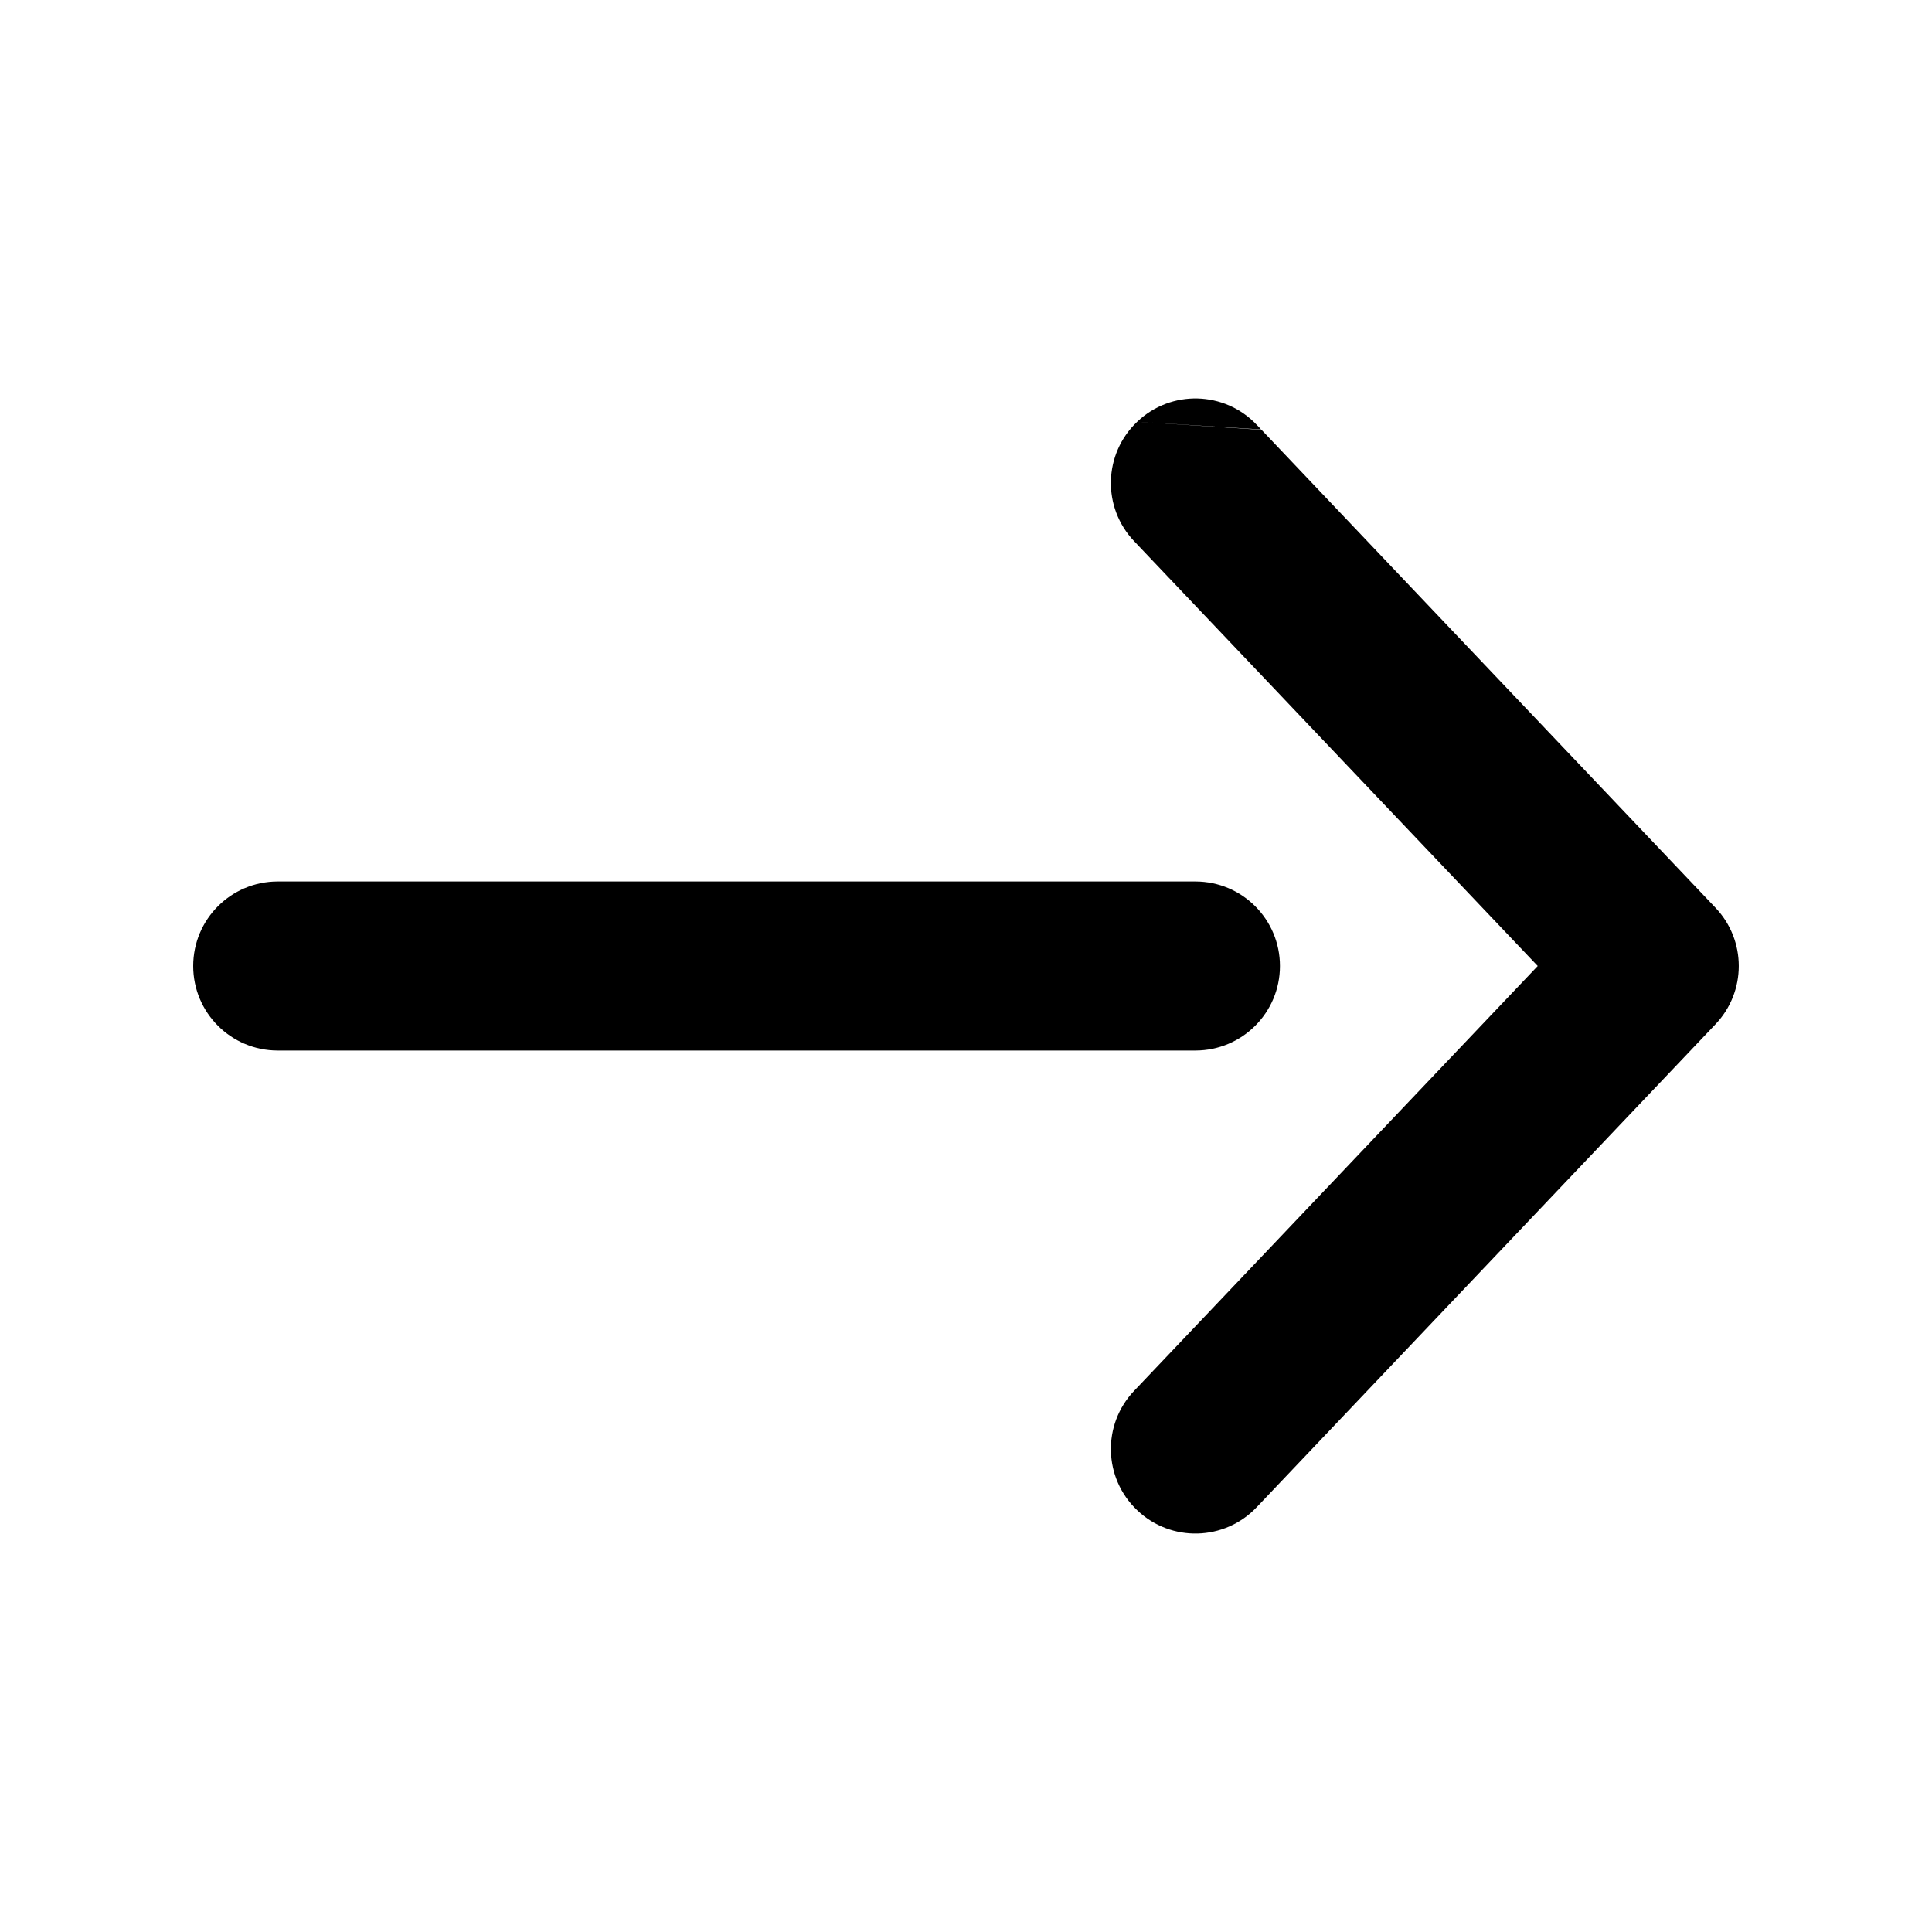 <svg width="24" height="24" viewBox="0 0 24 24" fill="none" xmlns="http://www.w3.org/2000/svg">
<path fill-rule="evenodd" clip-rule="evenodd" d="M2.4 12C2.4 11.42 2.87 10.95 3.45 10.95H14.85C15.43 10.95 15.9 11.42 15.9 12C15.9 12.58 15.43 13.05 14.85 13.05H3.45C2.87 13.05 2.4 12.58 2.4 12Z" fill="black"/>
<path fill-rule="evenodd" clip-rule="evenodd" d="M14.127 5.239C14.547 4.839 15.212 4.856 15.611 5.277L15.642 5.309L15.666 5.335M15.67 5.339C15.672 5.341 15.676 5.345 15.682 5.351L21.311 11.277C21.696 11.682 21.696 12.318 21.311 12.723L15.611 18.723C15.212 19.144 14.547 19.161 14.127 18.761C13.706 18.362 13.689 17.697 14.089 17.277L19.102 12L14.123 6.759C14.086 6.72 14.153 6.791 14.117 6.752L14.089 6.723C13.689 6.303 13.706 5.638 14.127 5.239M15.674 5.342L15.67 5.339L15.674 5.342Z" fill="black"/>
</svg>

